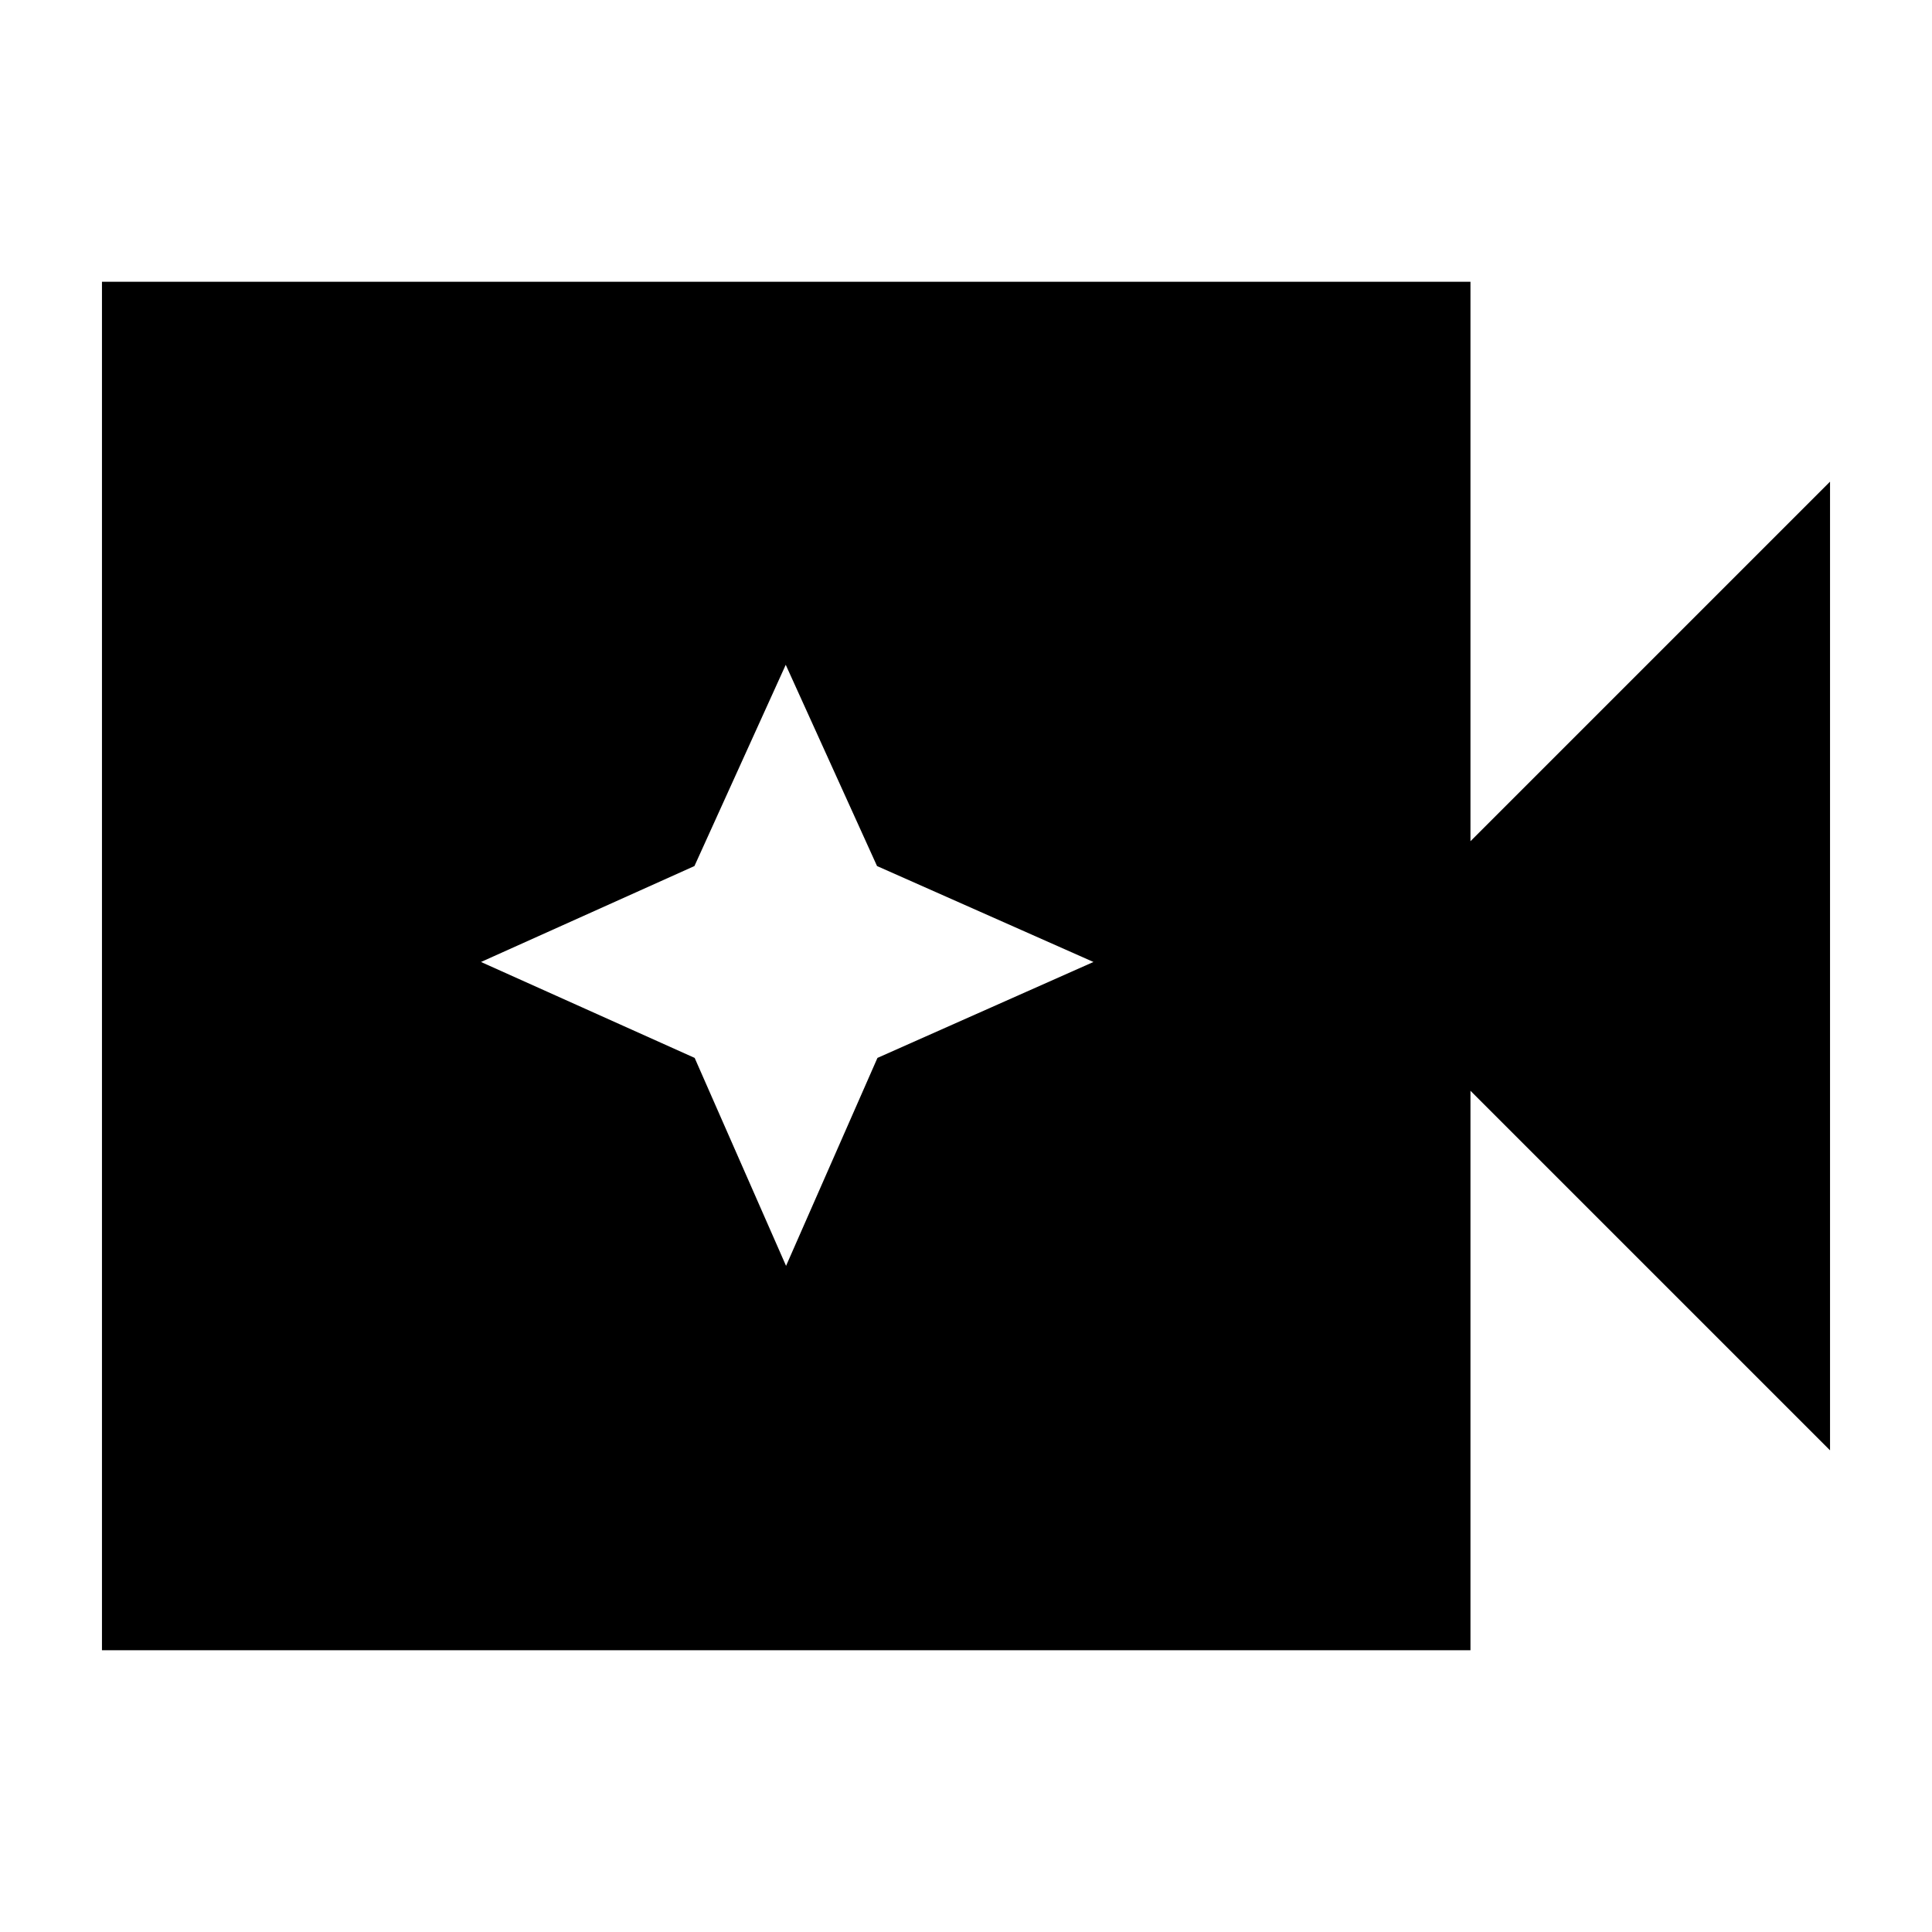 <svg xmlns="http://www.w3.org/2000/svg" height="40" viewBox="0 96 960 960" width="40"><path d="M50.667 916V236h680v278l178.666-178.666v481.332L730.667 638v278h-680Zm339.92-191L436 621.667 543.333 574l-107.541-47.667-45.363-99.999-45.363 99.999L239 574l106.175 47.667L390.587 725Z"/></svg>